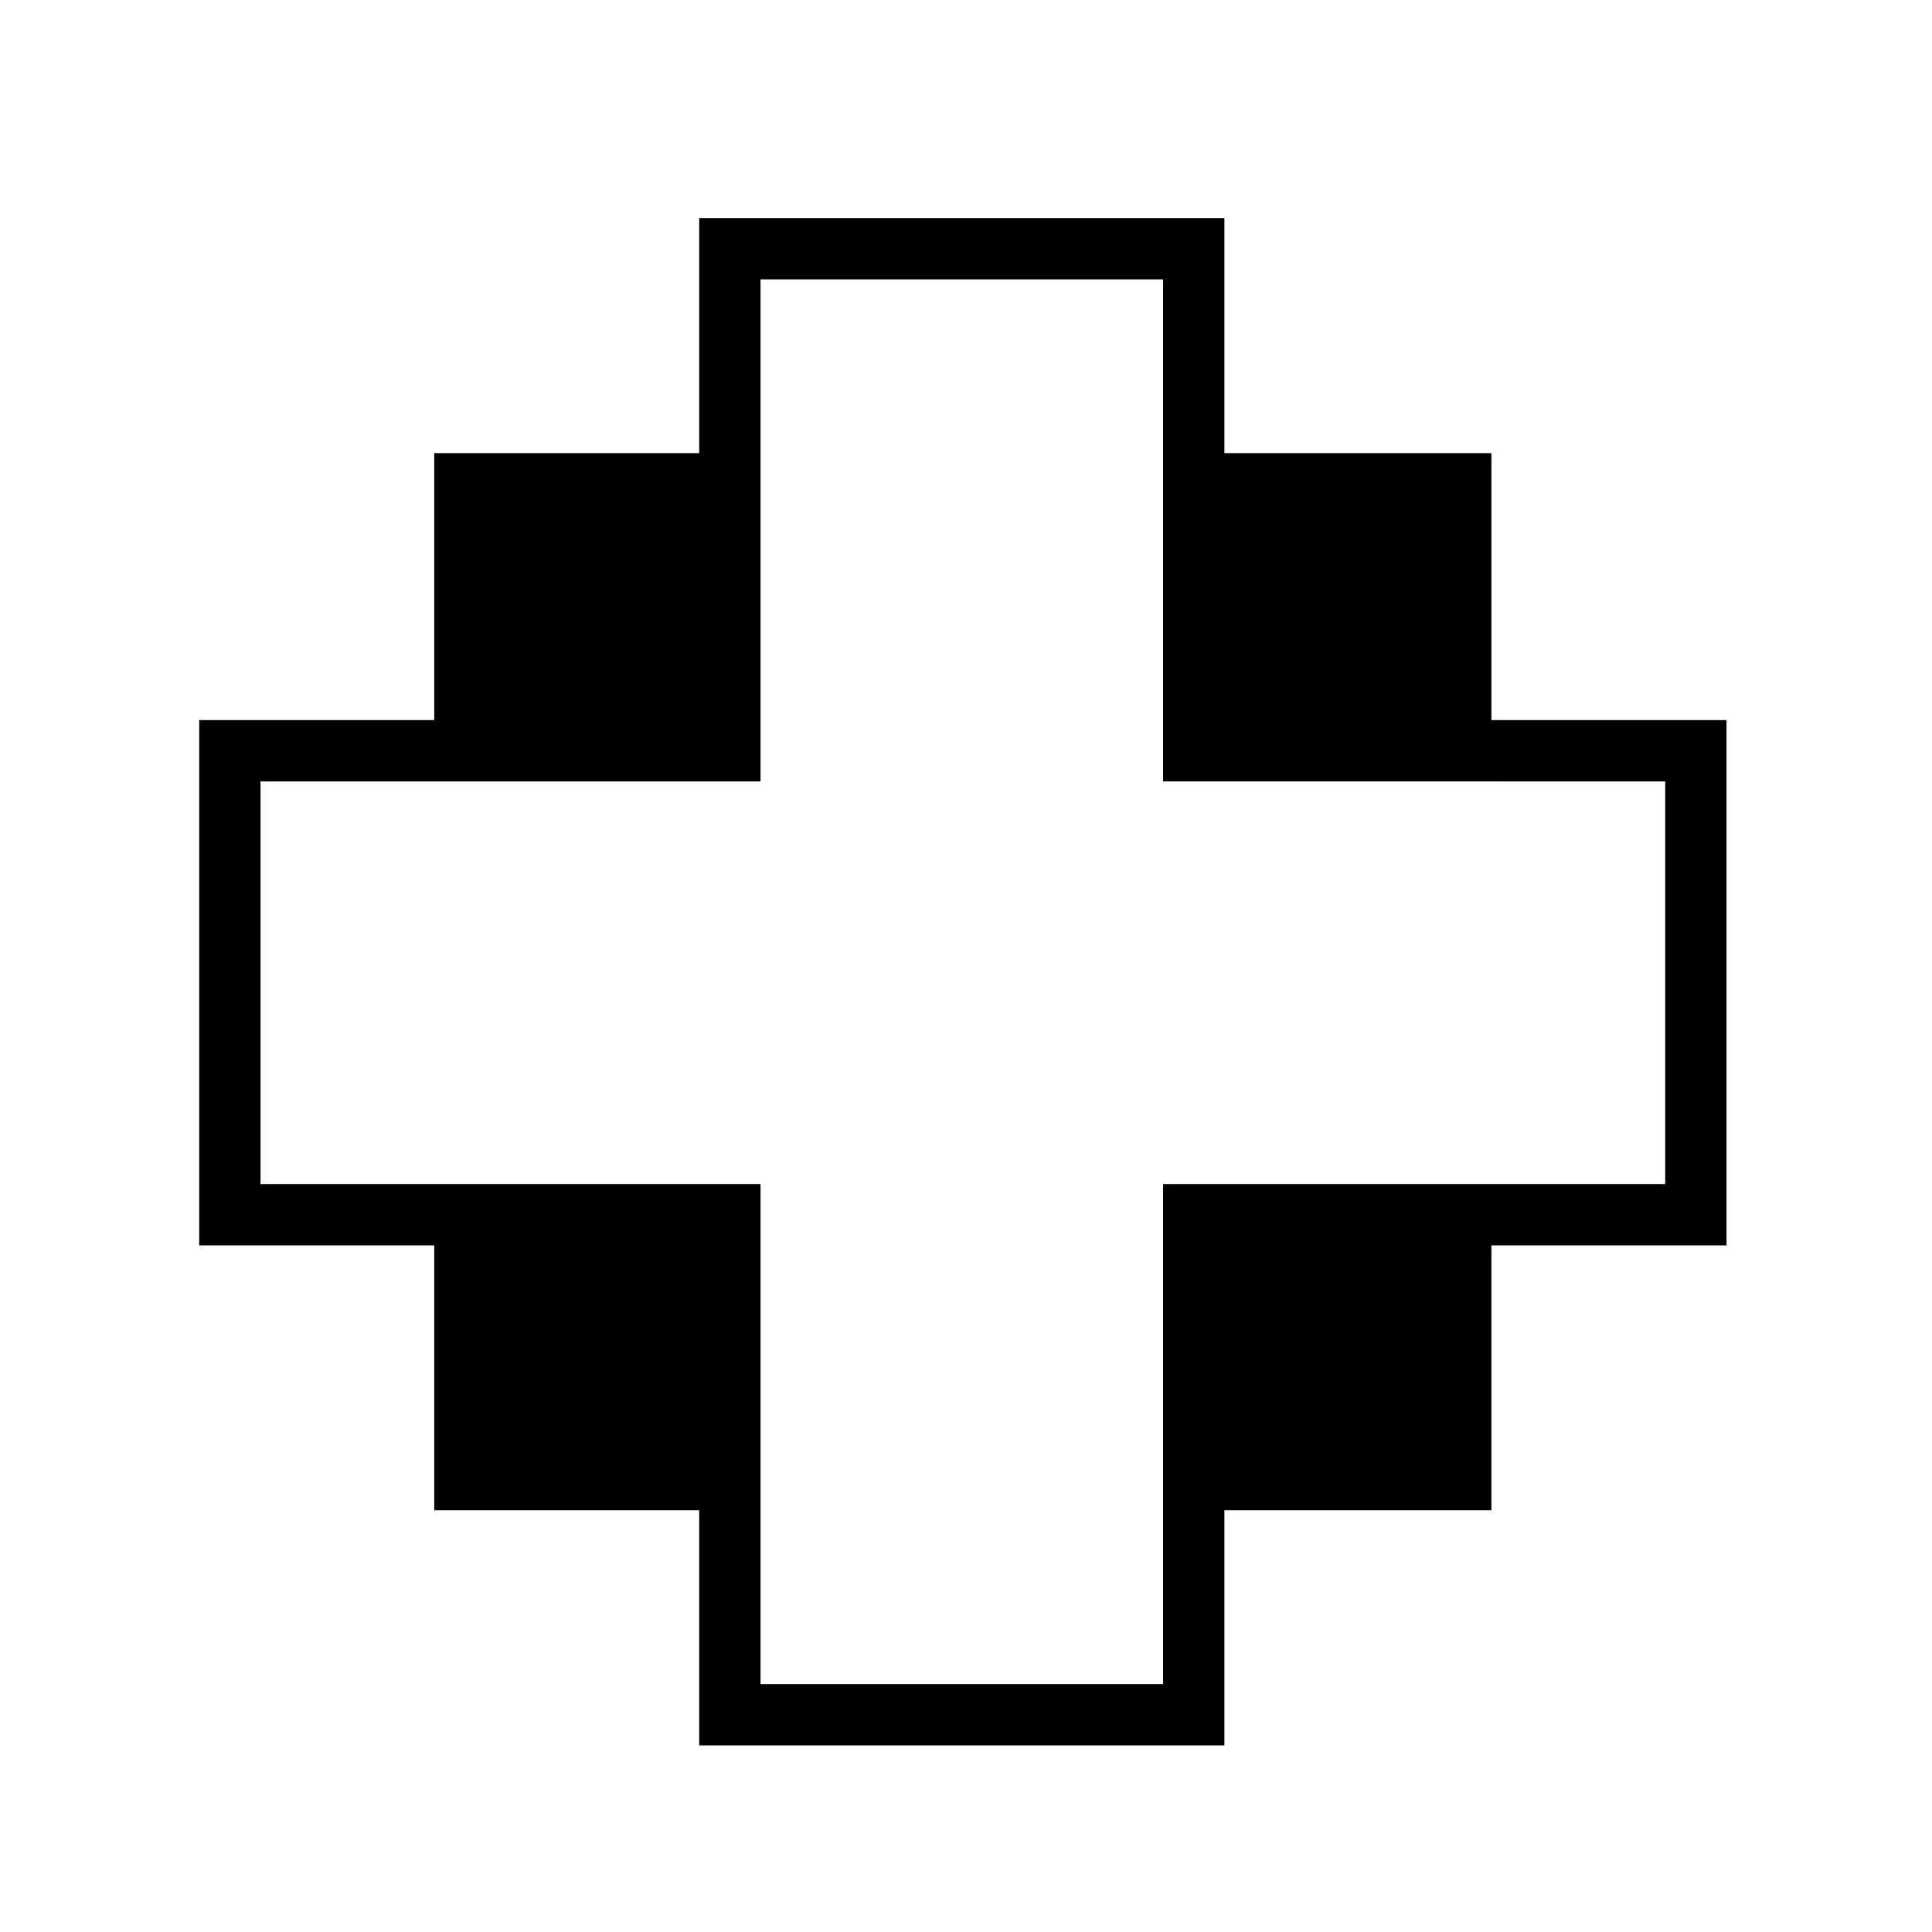 <svg xmlns="http://www.w3.org/2000/svg" width="100%" height="100%" viewBox="0 0 588.8 588.8"><path fill="currentColor" d="M213.088 66.463v71.625h-80.75v81.374H60.713v160.094h71.625v80.72h80.75v71.655H373.15v-71.655h81.375v-80.72h71.656V219.463h-71.655V138.088H373.15V66.464H213.088z m18.687 18.687h122.688v153H507.493v122.72H354.462V513.243H231.775V360.87H79.4V238.15h152.375v-153z" /></svg>